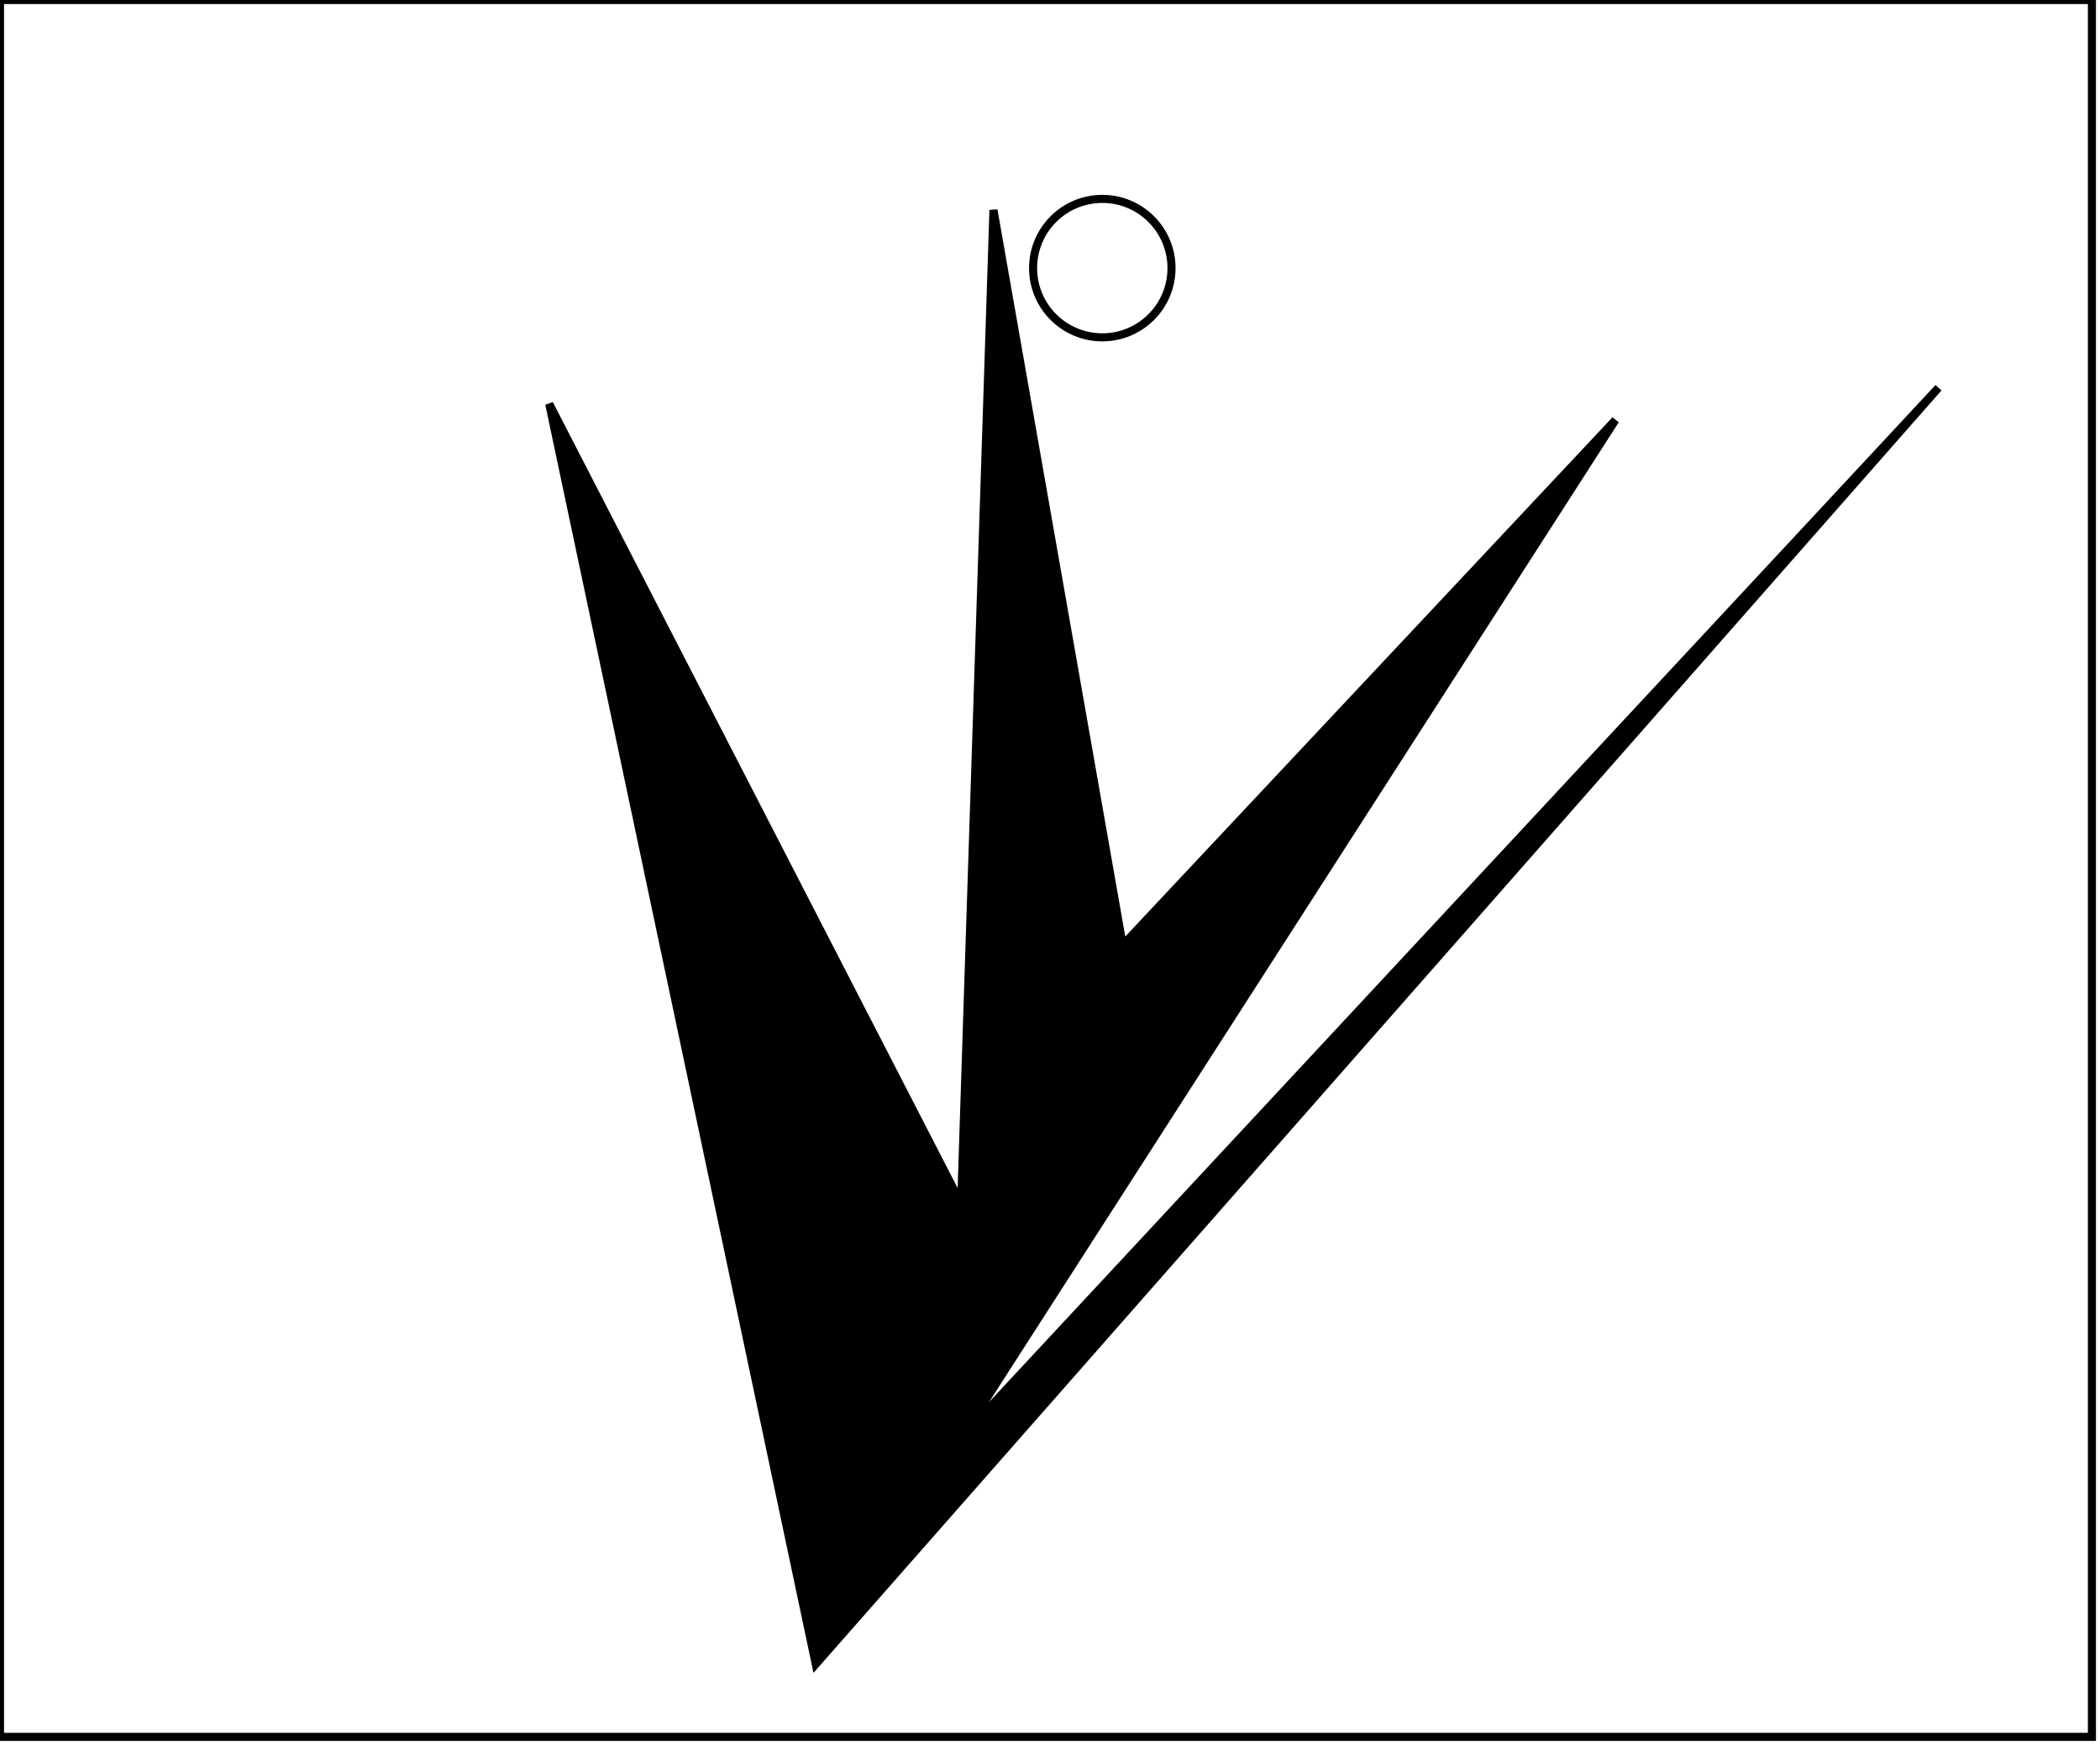 <?xml version="1.0" encoding="utf-8" ?>
<svg baseProfile="full" height="216" version="1.1" width="260" xmlns="http://www.w3.org/2000/svg" xmlns:ev="http://www.w3.org/2001/xml-events" xmlns:xlink="http://www.w3.org/1999/xlink"><defs /><rect fill="white" height="216" width="260" x="0" y="0" /><circle cx="136.476" cy="33.189" fill="none" r="8.569" stroke="black" stroke-width="1" /><path d="M 240,48 L 101,206 L 68,50 L 119,149 L 123,26 L 139,117 L 200,52 L 119,178 Z" fill="black" stroke="black" stroke-width="1" /><path d="M 0,0 L 0,215 L 259,215 L 259,0 Z" fill="none" stroke="black" stroke-width="1" /></svg>